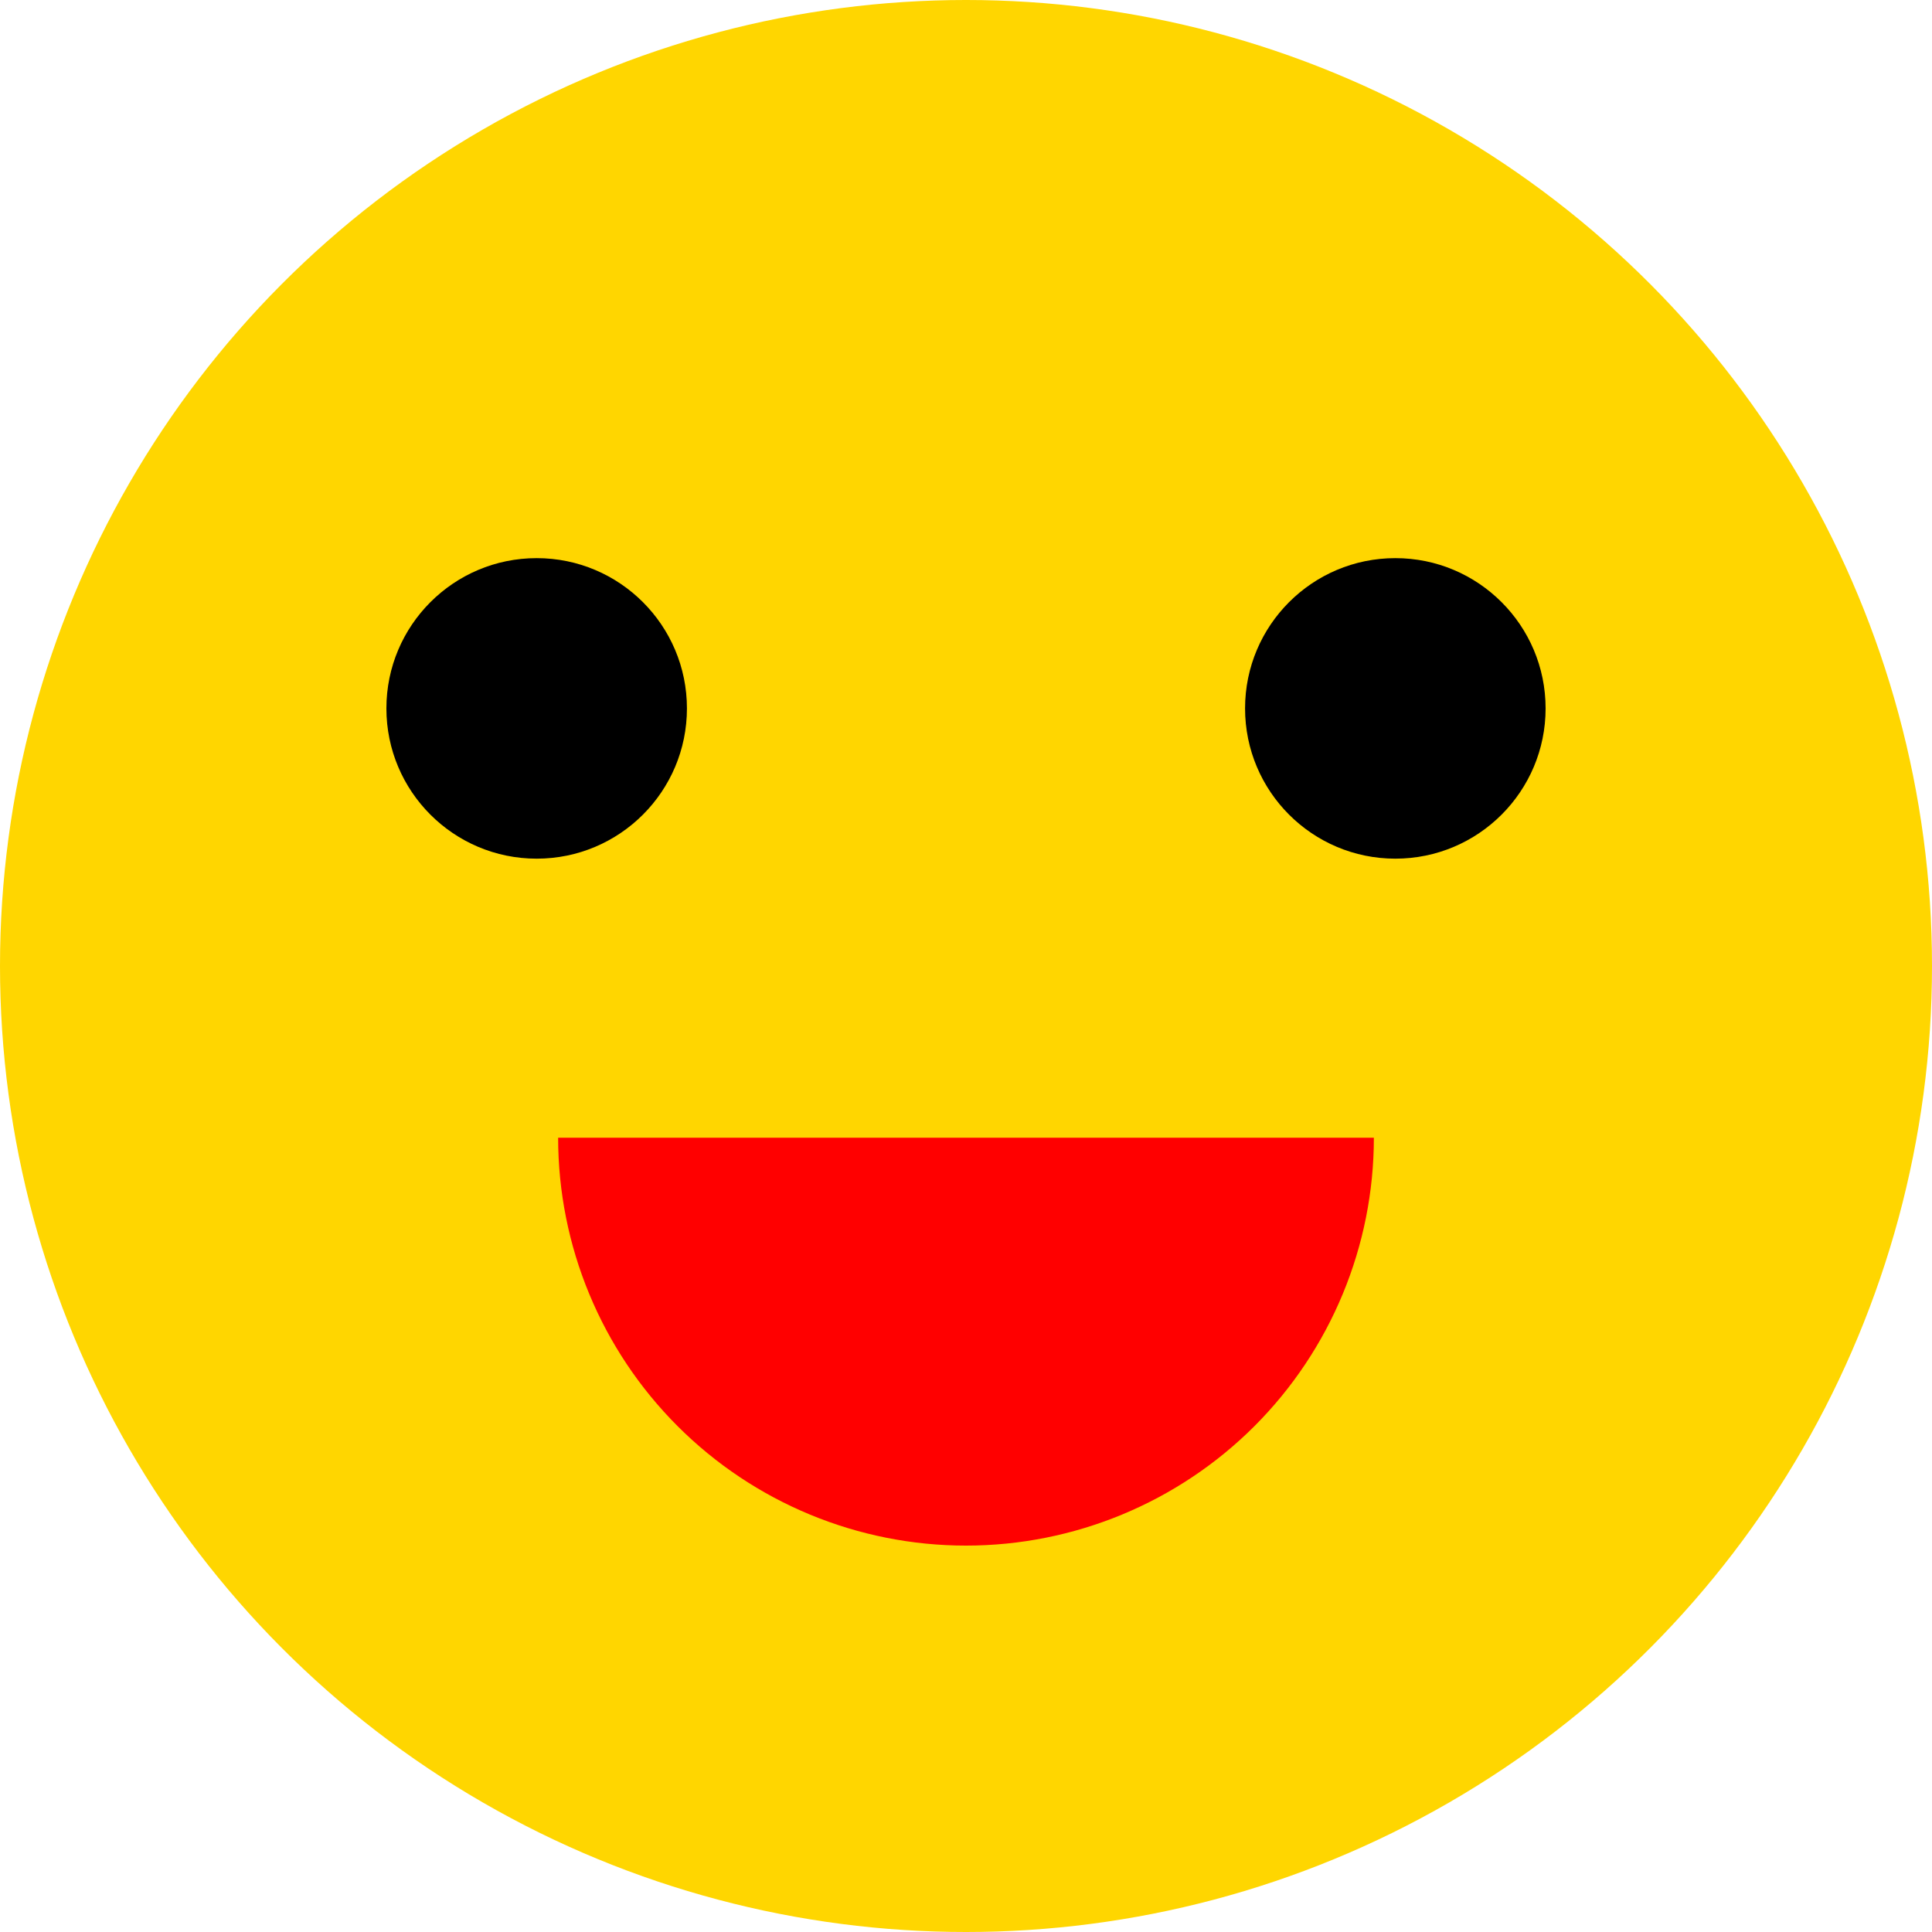 <svg width="45" height="45" viewBox="0 0 45 45" fill="none" xmlns="http://www.w3.org/2000/svg">
<circle cx="22.5" cy="22.5" r="22.5" fill="#FFD600"/>
<circle cx="12.5" cy="16.5" r="3.5" fill="black"/>
<circle cx="32.5" cy="16.5" r="3.5" fill="black"/>
<path d="M13 26.5C13 29.02 14.001 31.436 15.783 33.218C17.564 34.999 19.98 36 22.5 36C25.02 36 27.436 34.999 29.218 33.218C30.999 31.436 32 29.02 32 26.5L22.5 26.5L13 26.5Z" fill="#FF0000"/>
</svg>
